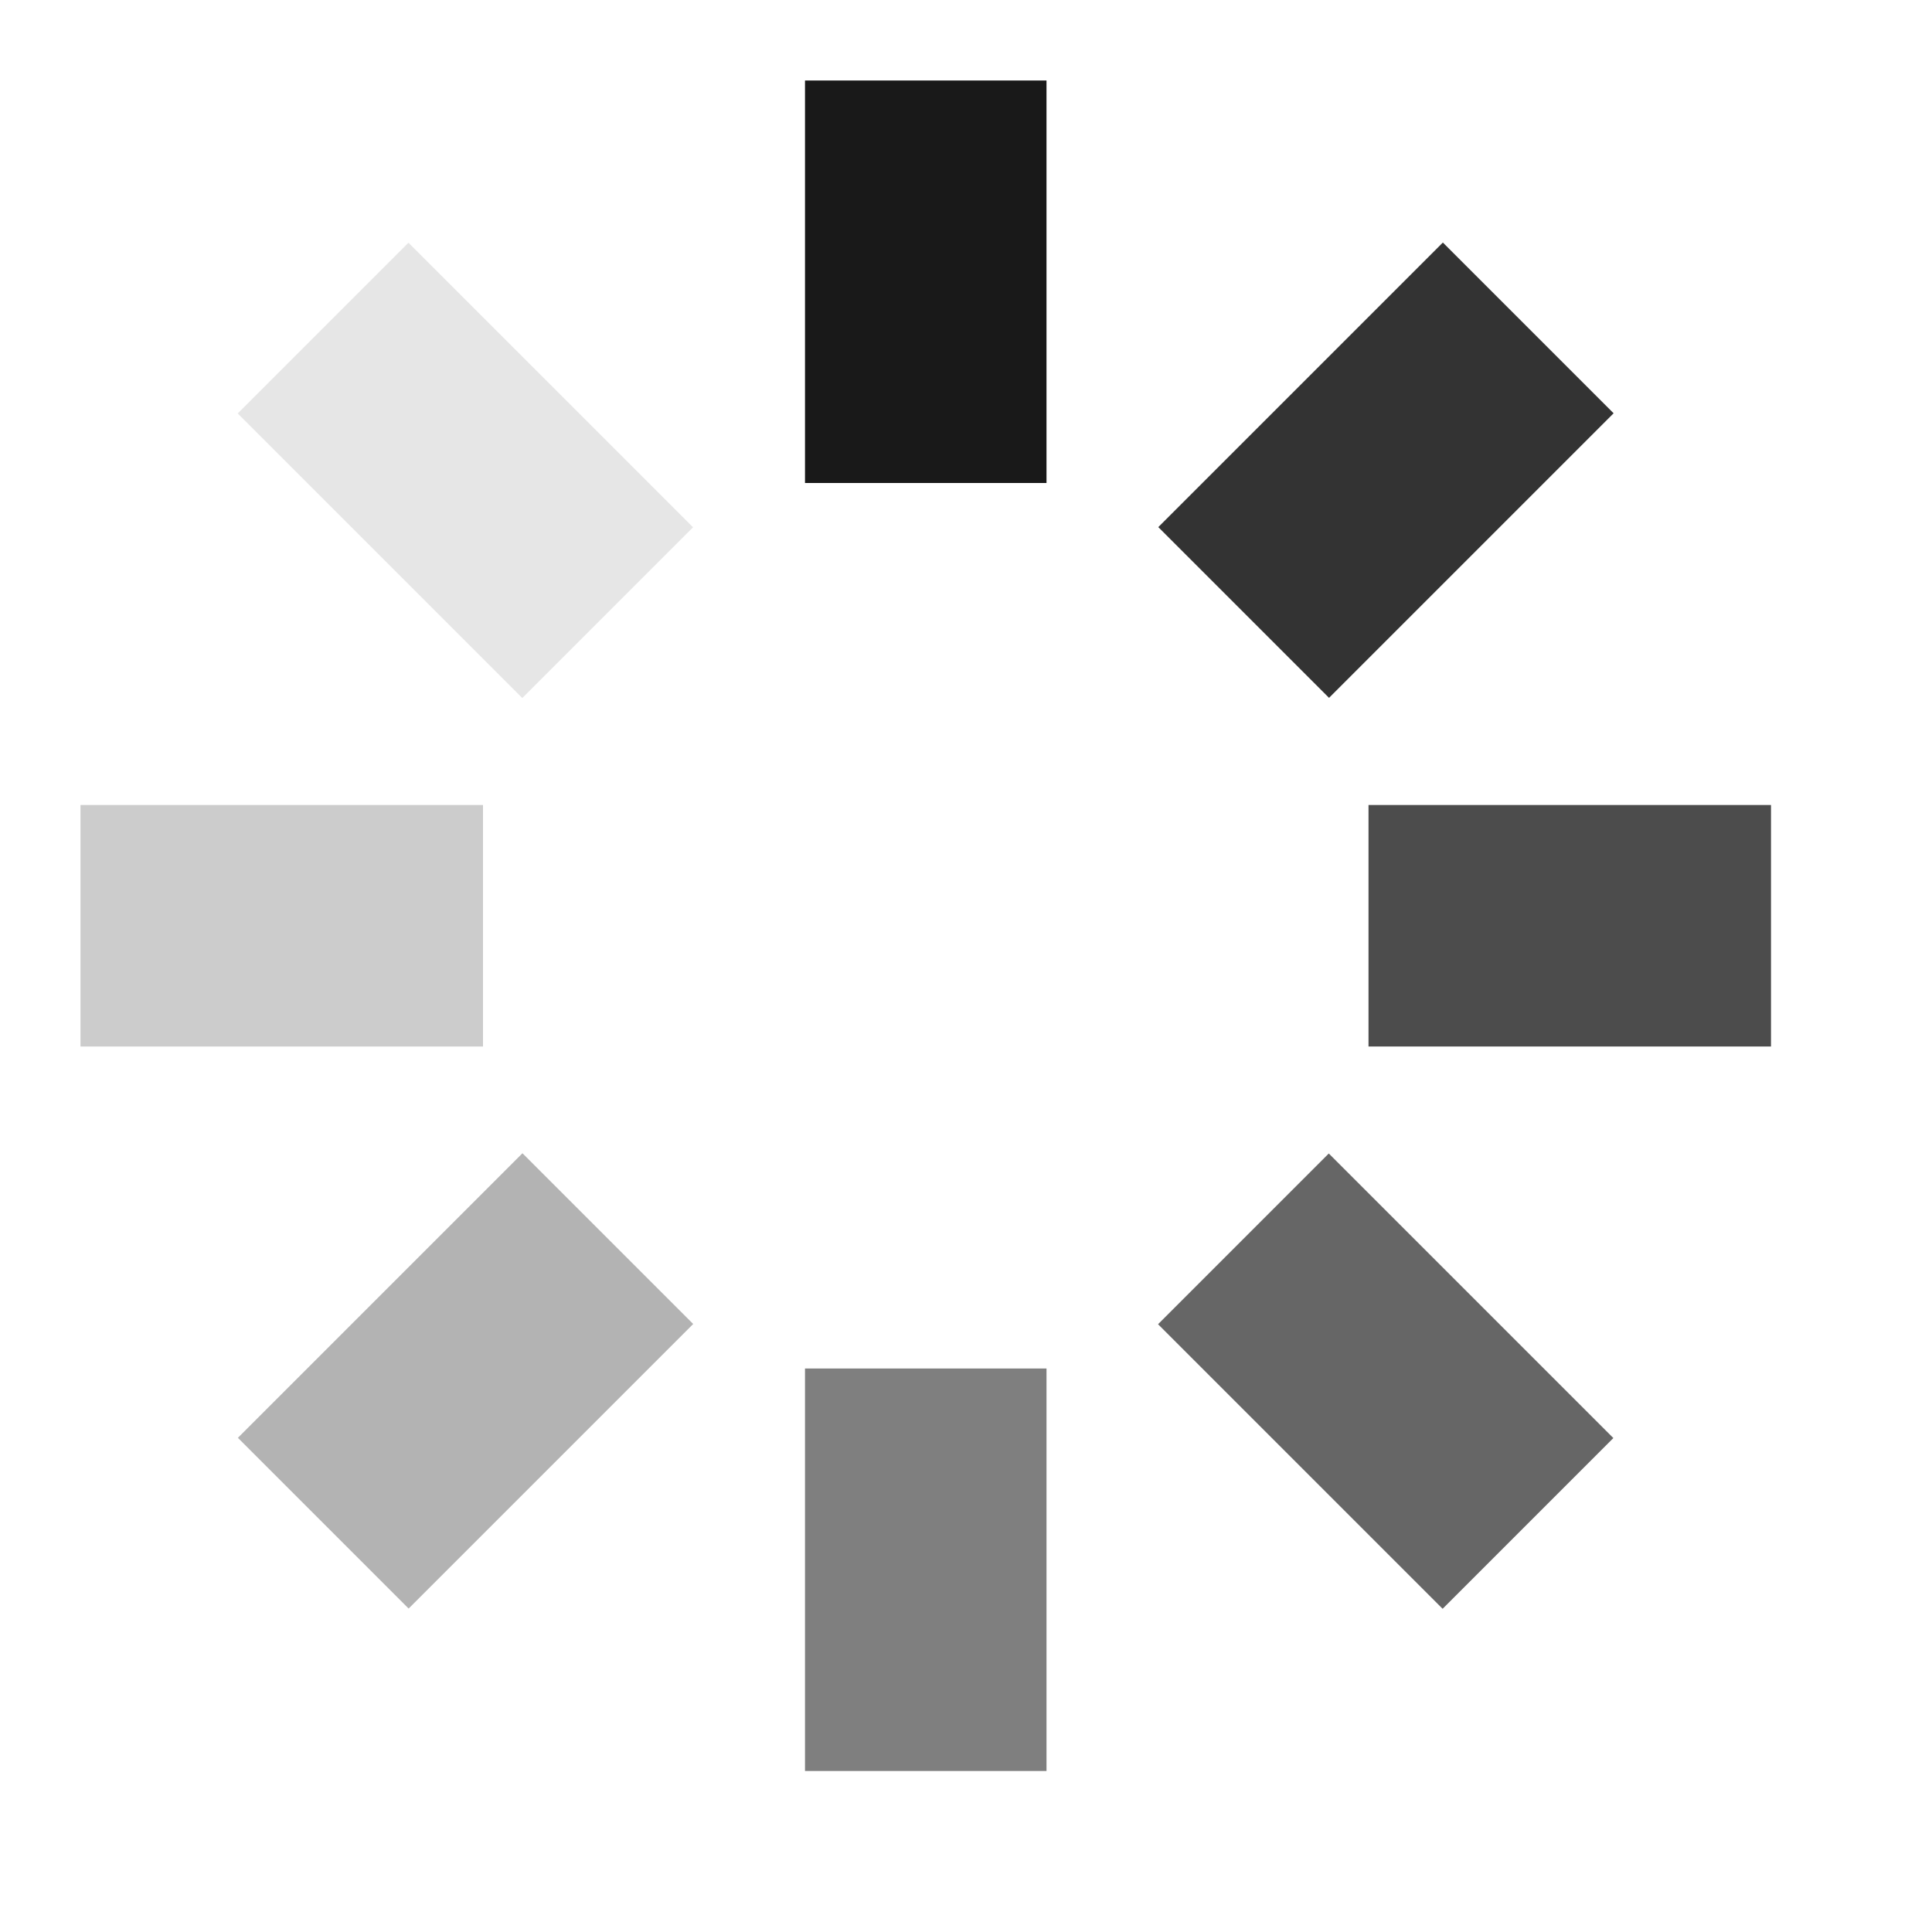<svg xmlns="http://www.w3.org/2000/svg" xmlns:xlink="http://www.w3.org/1999/xlink" id="Layer_1" x="0" y="0" enable-background="new 0 0 24 24" version="1.1" viewBox="0 0 24 24" xml:space="preserve"><g><rect width="3" height="5" x="10" y="17" opacity=".5"/><rect width="3" height="5" x="10" y="1" opacity=".9"/><rect width="3" height="5" x="2" y="9" opacity=".2" transform="matrix(-1.836970e-16 1 -1 -1.836970e-16 15 8)"/><rect width="3" height="5" x="18" y="9" opacity=".7" transform="matrix(-1.836970e-16 1 -1 -1.836970e-16 31 -8)"/><rect width="3" height="5" x="15.7" y="14.7" opacity=".6" transform="matrix(0.707 -0.707 0.707 0.707 -7.107 17.157)"/><rect width="3" height="5" x="4.3" y="3.3" opacity=".1" transform="matrix(0.707 -0.707 0.707 0.707 -2.42 5.843)"/><rect width="3" height="5" x="4.3" y="14.7" opacity=".3" transform="matrix(0.707 0.707 -0.707 0.707 13.843 0.893)"/><rect width="3" height="5" x="15.7" y="3.3" opacity=".8" transform="matrix(0.707 0.707 -0.707 0.707 9.157 -10.42)"/></g></svg>